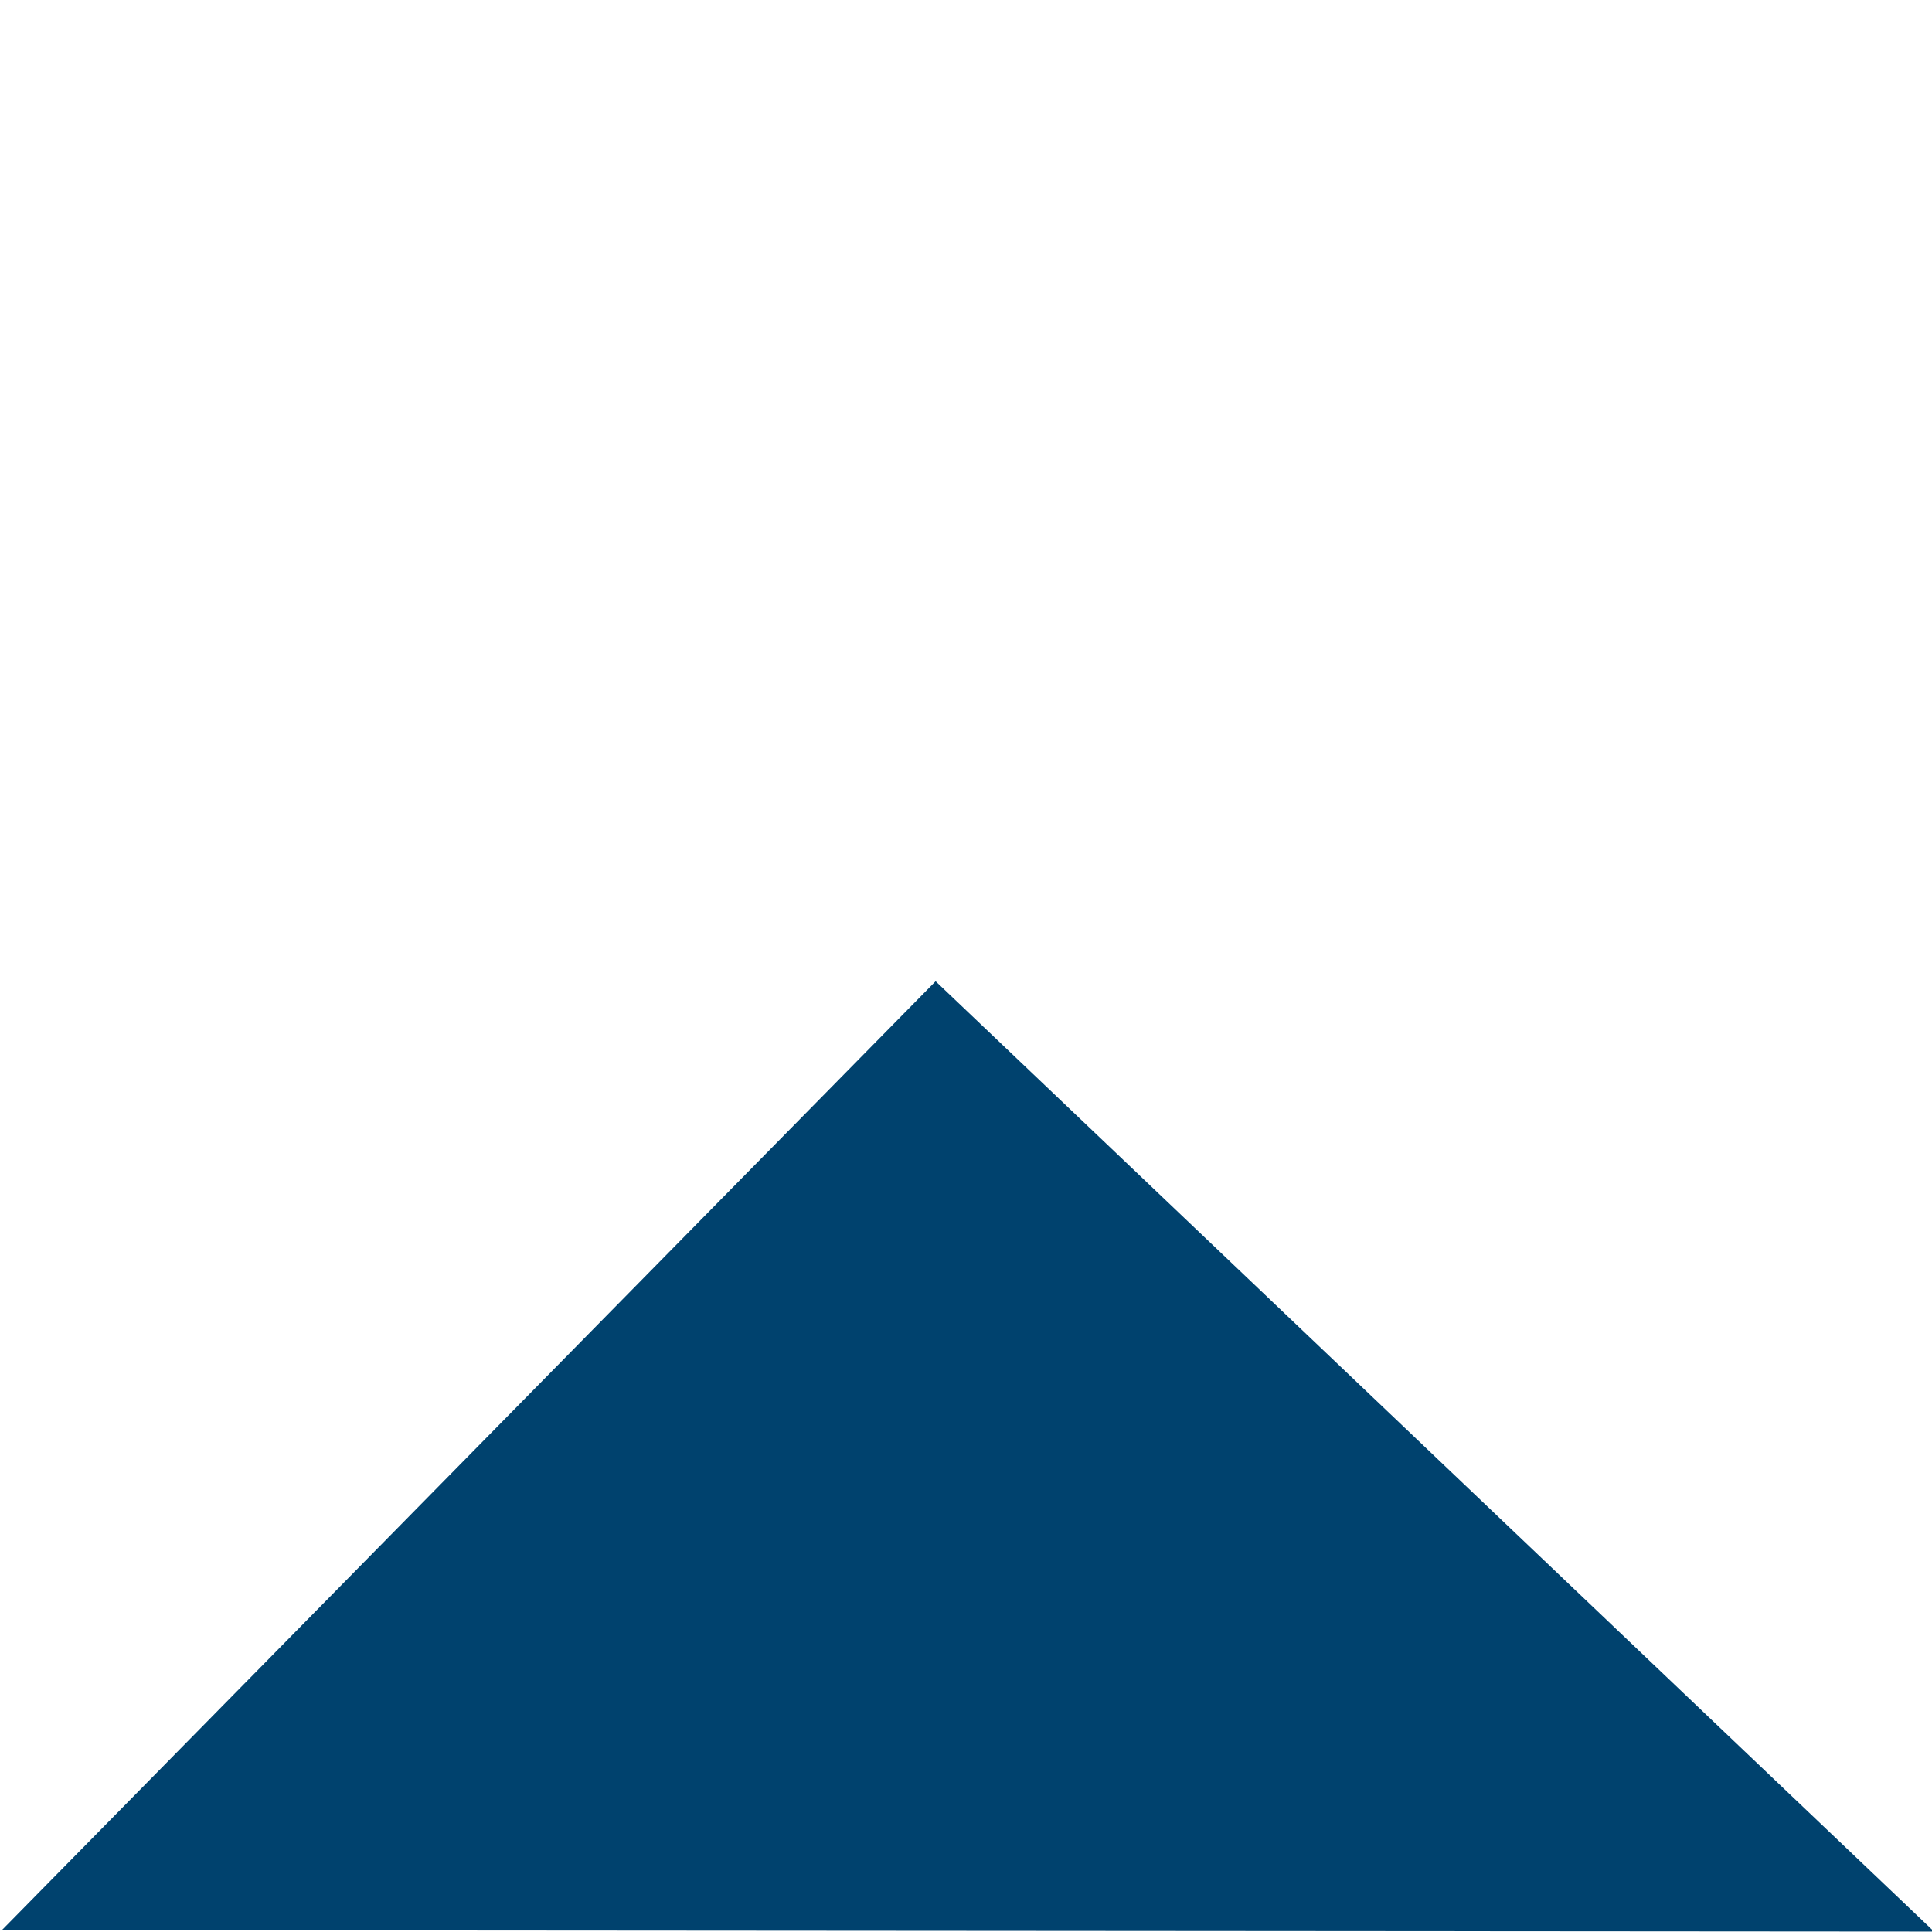 <?xml version="1.0" encoding="UTF-8" standalone="no"?>
<!-- Created with Inkscape (http://www.inkscape.org/) -->

<svg
   xmlns:dc="http://purl.org/dc/elements/1.1/"
   xmlns:cc="http://creativecommons.org/ns#"
   xmlns:rdf="http://www.w3.org/1999/02/22-rdf-syntax-ns#"
   xmlns:svg="http://www.w3.org/2000/svg"
   xmlns="http://www.w3.org/2000/svg"
   xmlns:sodipodi="http://sodipodi.sourceforge.net/DTD/sodipodi-0.dtd"
   xmlns:inkscape="http://www.inkscape.org/namespaces/inkscape"
   width="100"
   height="100"
   id="svg3021"
   version="1.1"
   inkscape:version="0.48.4 r9939"
   sodipodi:docname="uptriangle.svg">
  <defs
     id="defs3023" />
  <sodipodi:namedview
     id="base"
     pagecolor="#ffffff"
     bordercolor="#666666"
     borderopacity="1.0"
     inkscape:pageopacity="0.0"
     inkscape:pageshadow="2"
     inkscape:zoom="7.9195959"
     inkscape:cx="34.539655"
     inkscape:cy="15.786868"
     inkscape:document-units="px"
     inkscape:current-layer="layer1"
     showgrid="false"
     inkscape:window-width="1600"
     inkscape:window-height="845"
     inkscape:window-x="0"
     inkscape:window-y="30"
     inkscape:window-maximized="1" />
  <g
     inkscape:label="Layer 1"
     inkscape:groupmode="layer"
     id="layer1"
     transform="translate(0,-952.362)">
    <path
       sodipodi:type="star"
       style="fill:#00426e;fill-opacity:1;fill-rule:nonzero;stroke:none"
       id="path3828"
       sodipodi:sides="3"
       sodipodi:cx="-208.5965"
       sodipodi:cy="-32.83506"
       sodipodi:r1="59.658894"
       sodipodi:r2="29.829447"
       sodipodi:arg1="0.49394137"
       sodipodi:arg2="1.5411389"
       inkscape:flatsided="true"
       inkscape:rounded="0"
       inkscape:randomized="0"
       d="m -156.069,-4.551 -103.287,3.064 48.99,-90.981 z"
       transform="matrix(0.968,0.017,-0.01,0.549,251.137,1057.492)"
       inkscape:transform-center-x="-0.57027687"
       inkscape:transform-center-y="-8.1838506" />
  </g>
</svg>
